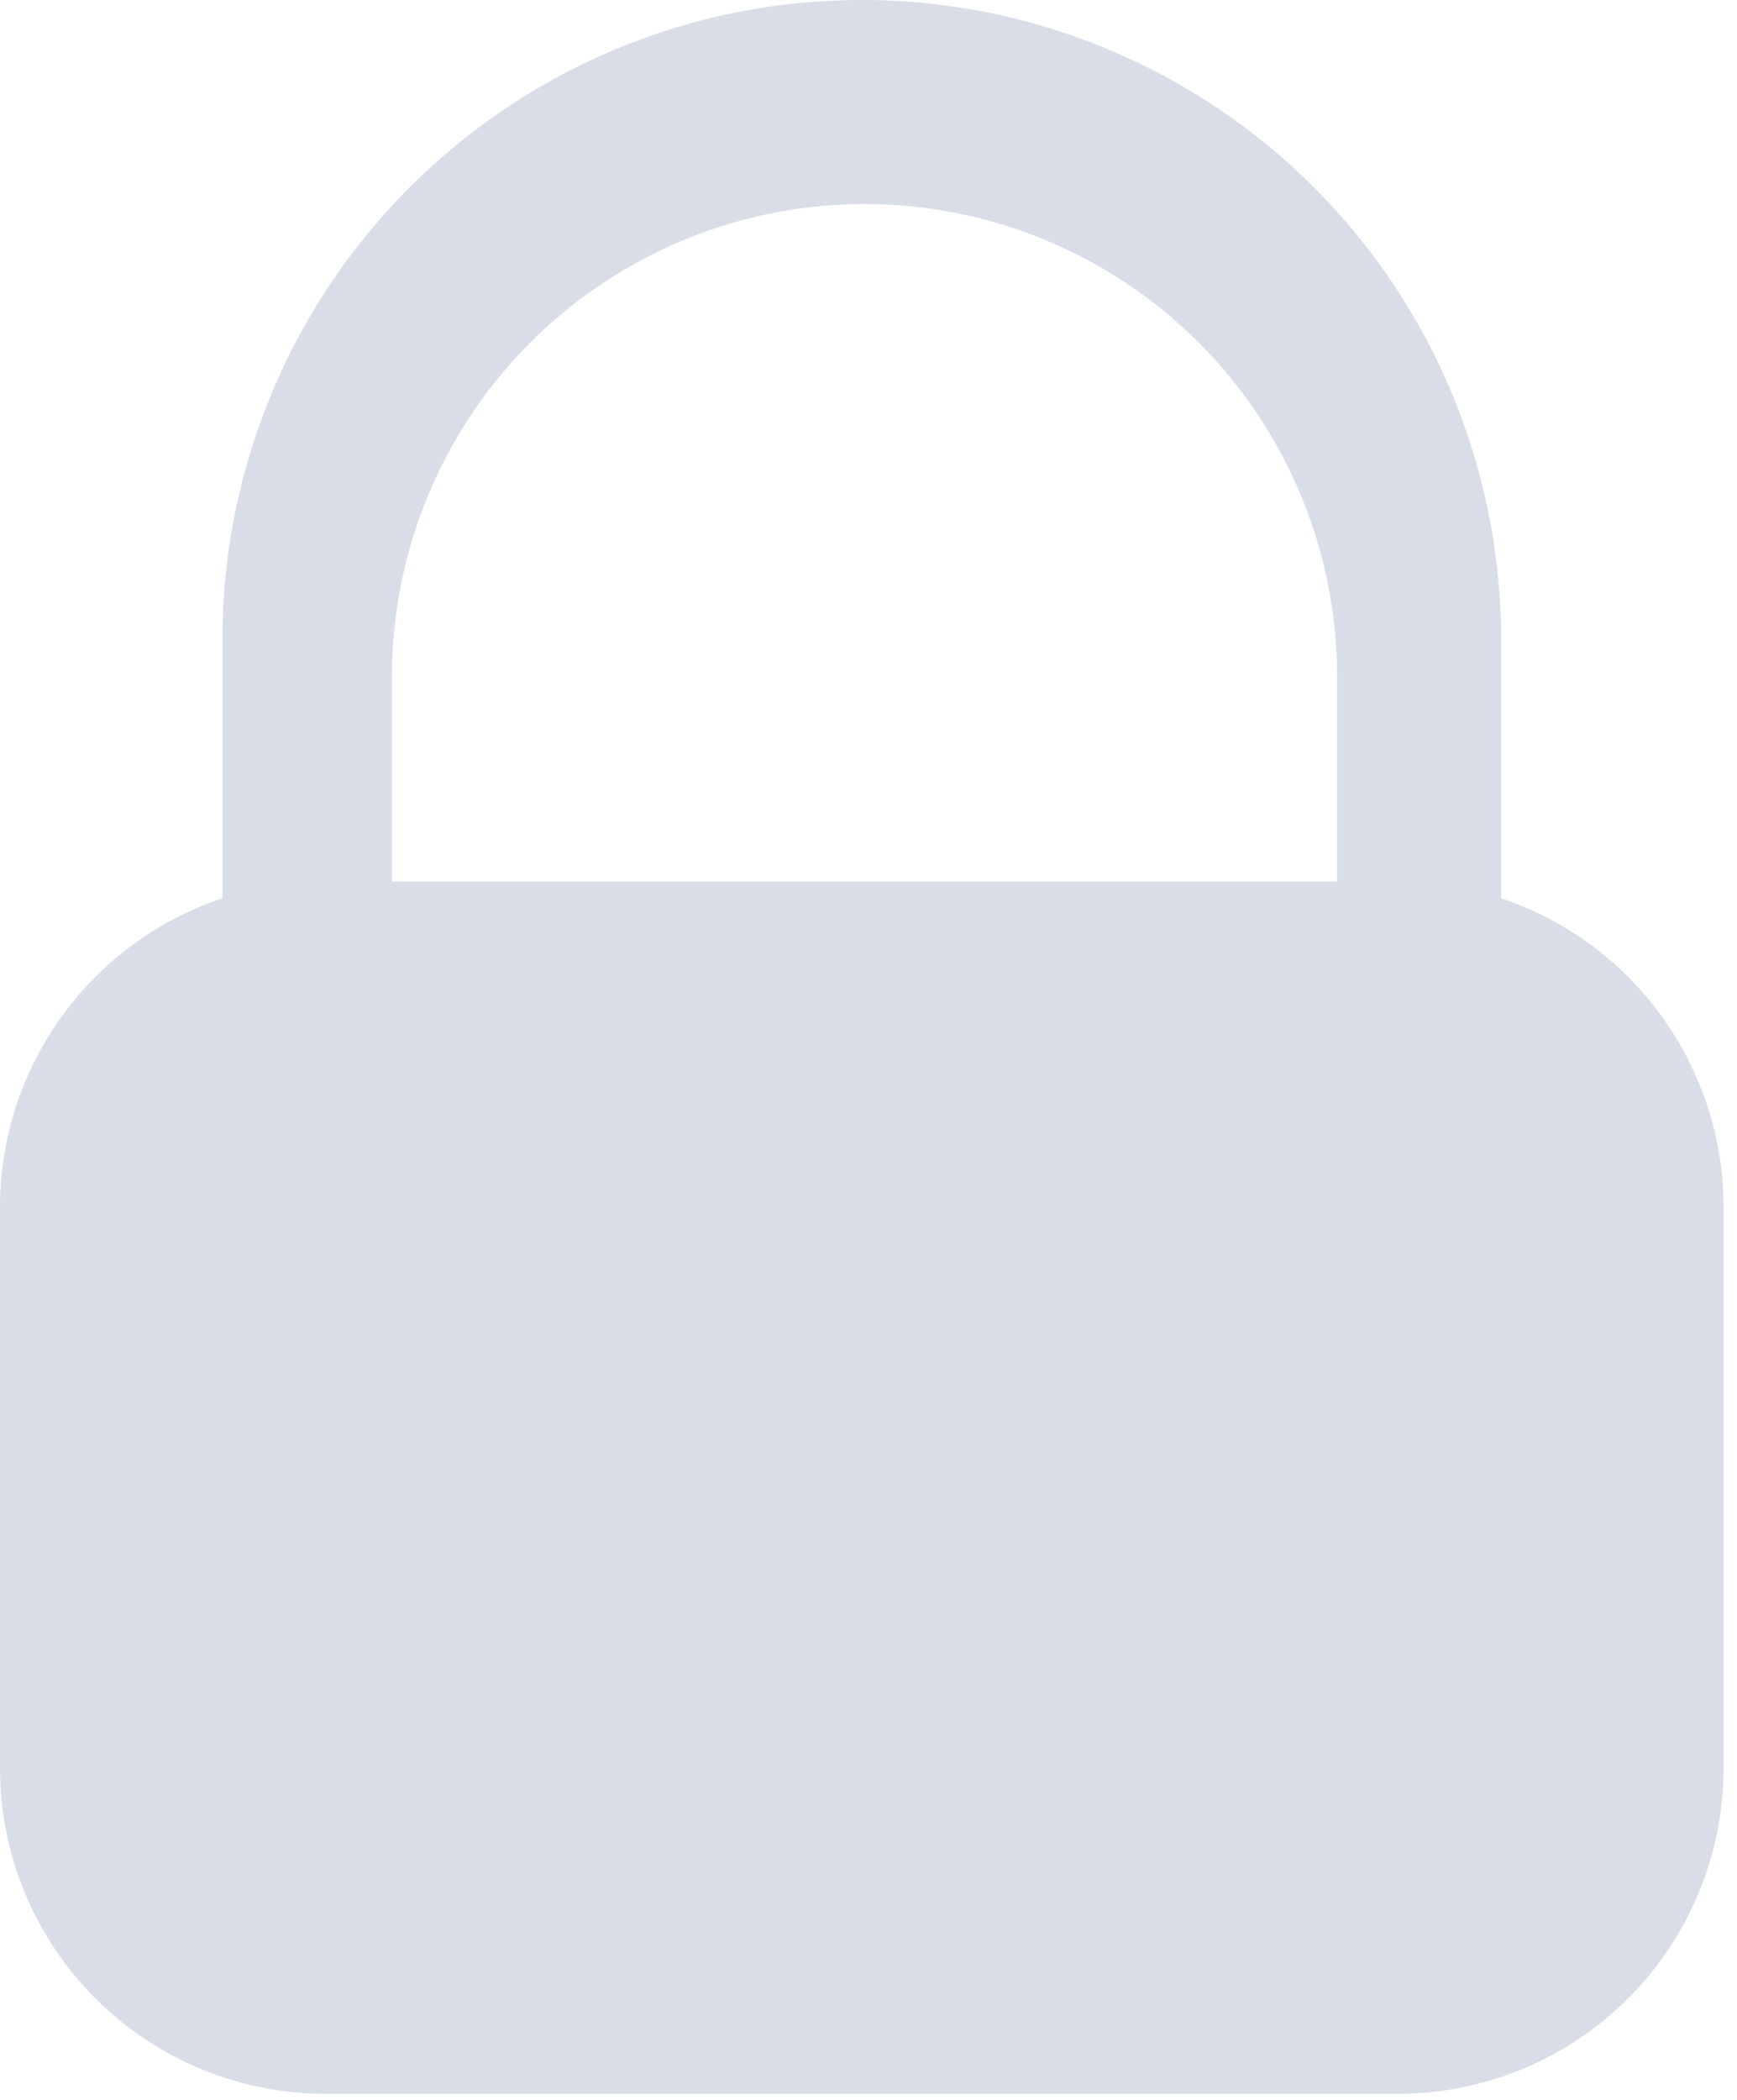 <svg xmlns="http://www.w3.org/2000/svg" width="24" height="29" viewBox="0 0 24 29">
    <path fill="#D8DDE7" fill-rule="evenodd" d="M20.741 12.406a4.502 4.502 0 0 1 3.073 4.27v7.74a4.5 4.5 0 0 1-4.5 4.5H4.5a4.5 4.5 0 0 1-4.5-4.5v-7.74a4.502 4.502 0 0 1 3.073-4.27V8.834a8.834 8.834 0 0 1 17.668 0v3.572zm-2.266-.23V9.348a6.53 6.53 0 0 0-13.06 0v2.826h13.06z"/>
</svg>
